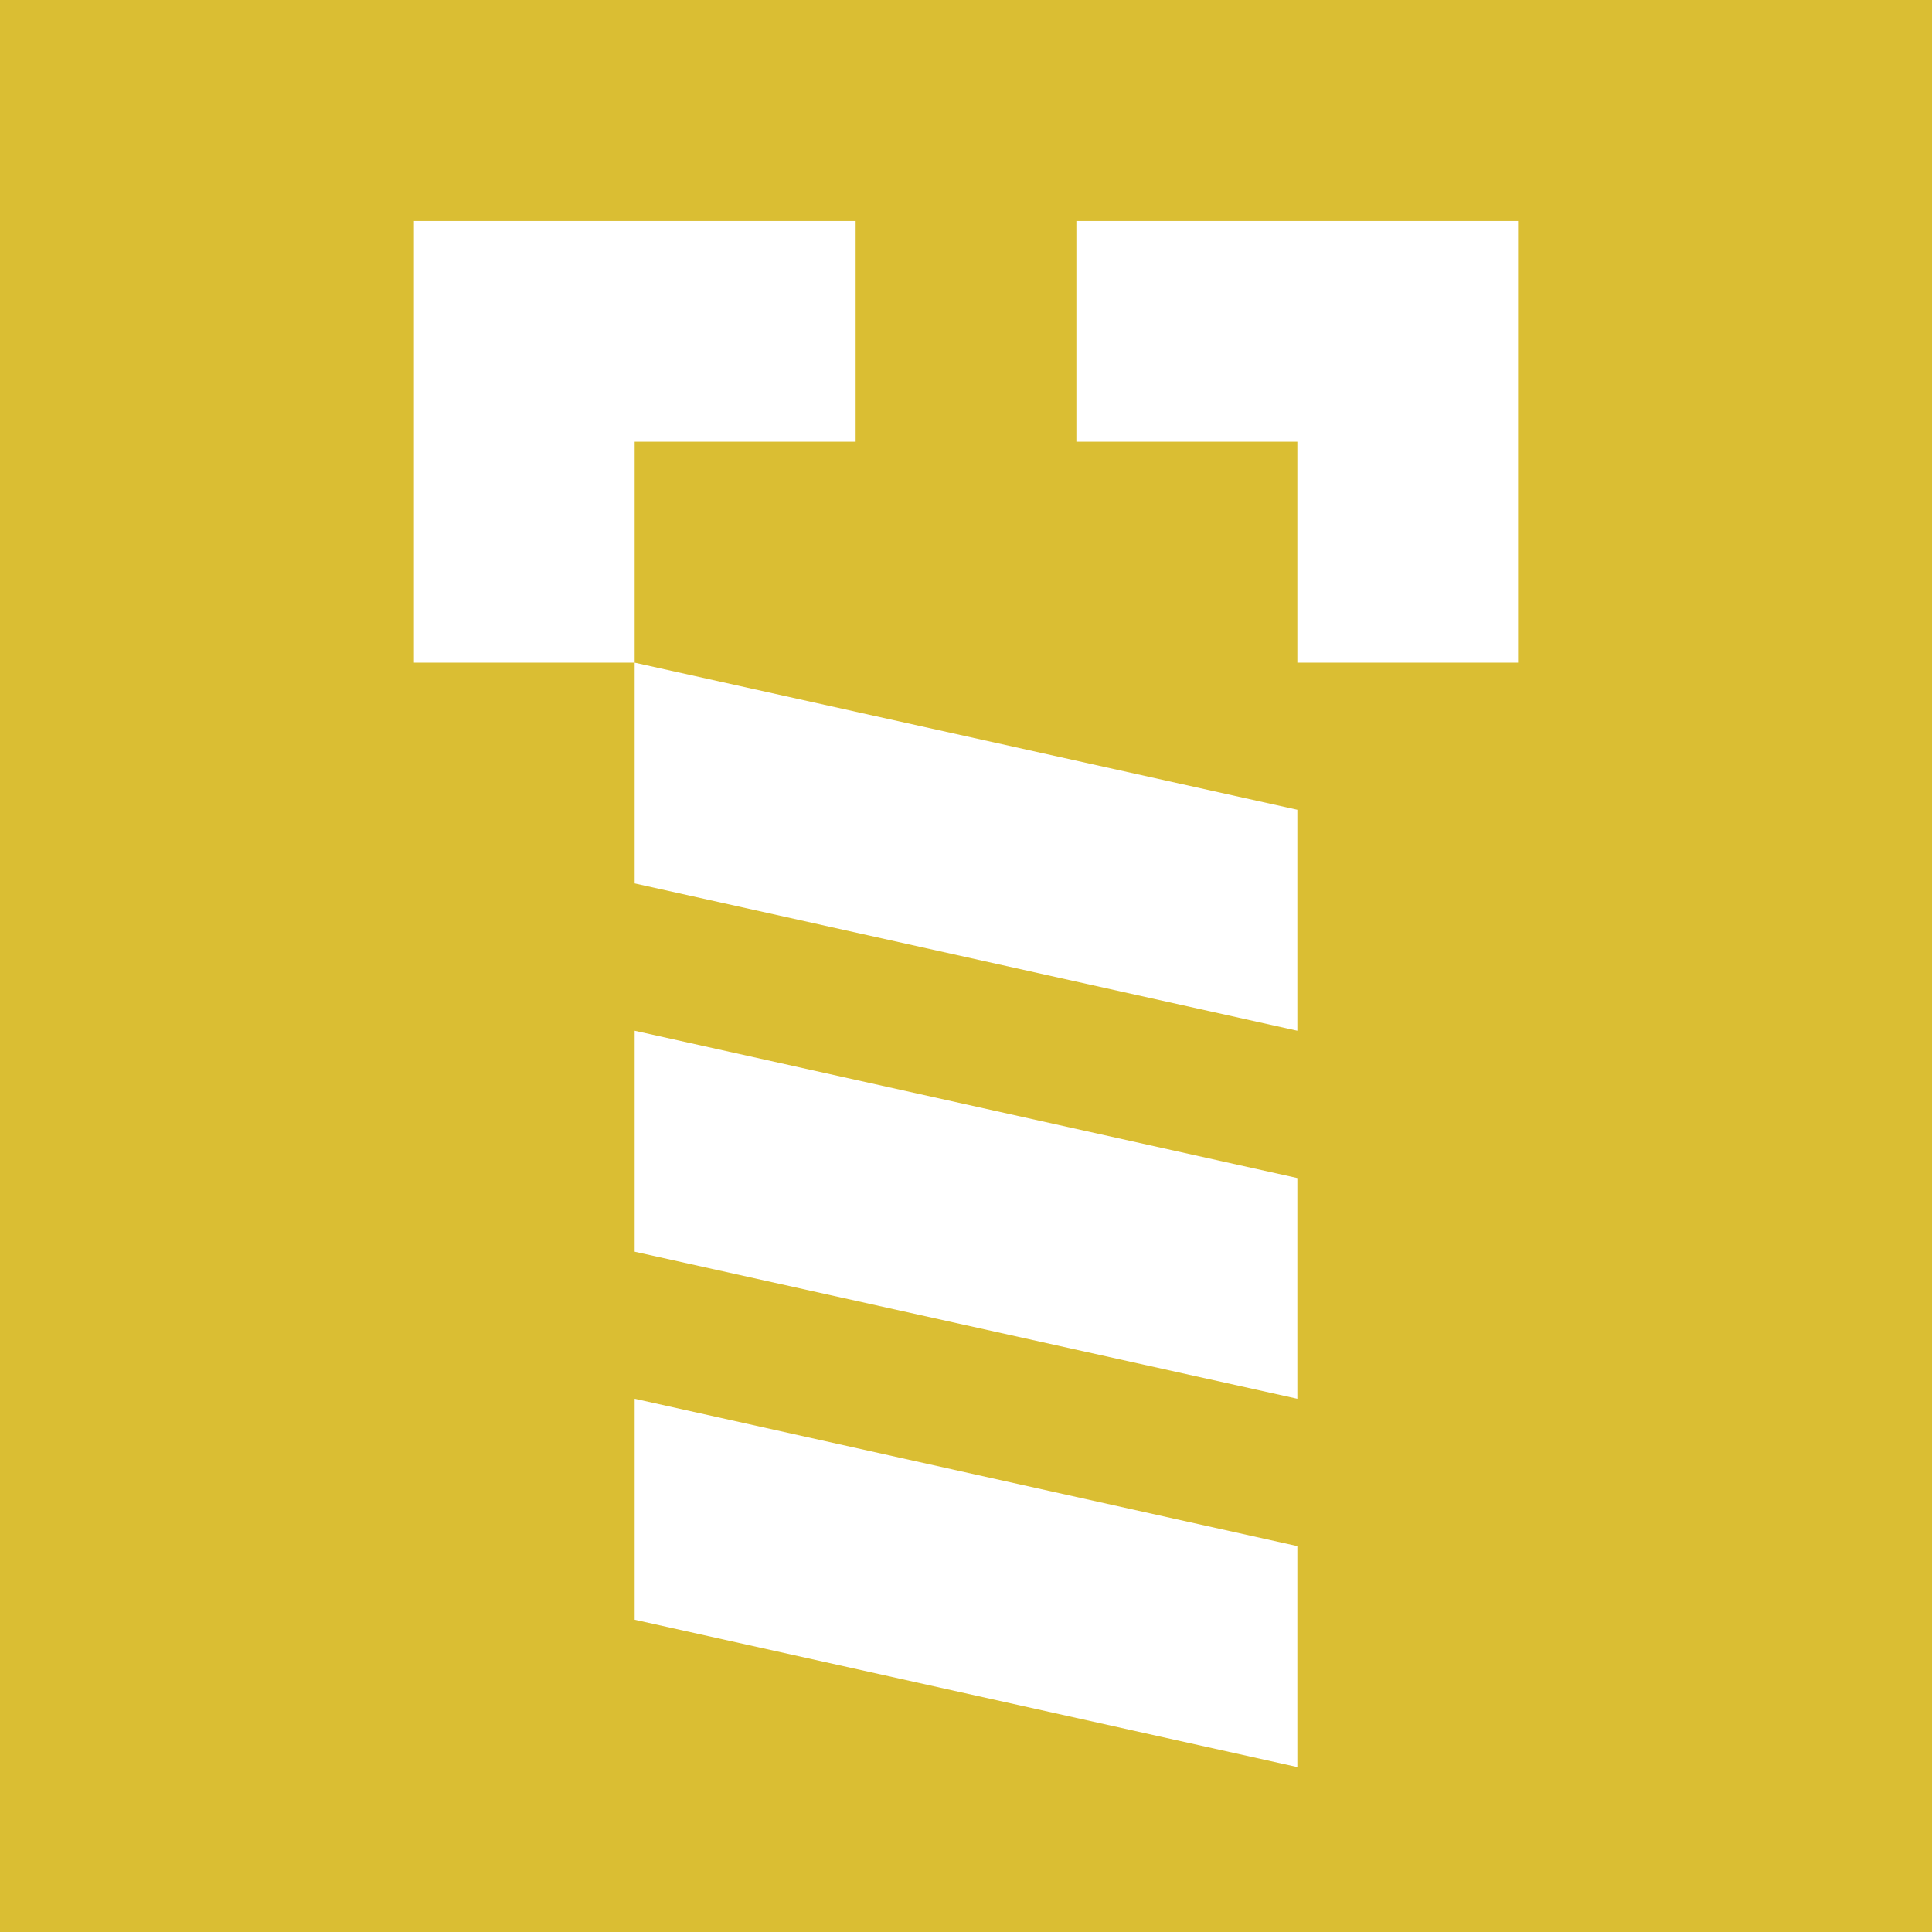 <svg xmlns="http://www.w3.org/2000/svg" viewBox="0 0 80 80"><rect x="-10" y="-5" width="206" height="94" style="fill:#dabe33"/><polygon points="35.43 18.29 35.43 9.15 17.14 9.15 17.14 18.29 17.14 27.44 26.28 27.44 26.28 18.29 35.43 18.29" style="fill:#fff"/><polygon points="26.28 36.58 53.72 42.68 53.72 33.53 26.28 27.44 26.28 36.58" style="fill:#fff"/><polygon points="26.28 51.83 53.72 57.92 53.72 48.78 26.28 42.68 26.28 51.83" style="fill:#fff"/><polygon points="26.28 67.07 53.72 73.17 53.72 64.02 26.28 57.92 26.28 67.07" style="fill:#fff"/><polygon points="44.57 9.15 44.57 18.29 53.72 18.29 53.72 27.44 62.86 27.44 62.86 18.29 62.86 9.15 44.57 9.15" style="fill:#fff"/></svg>